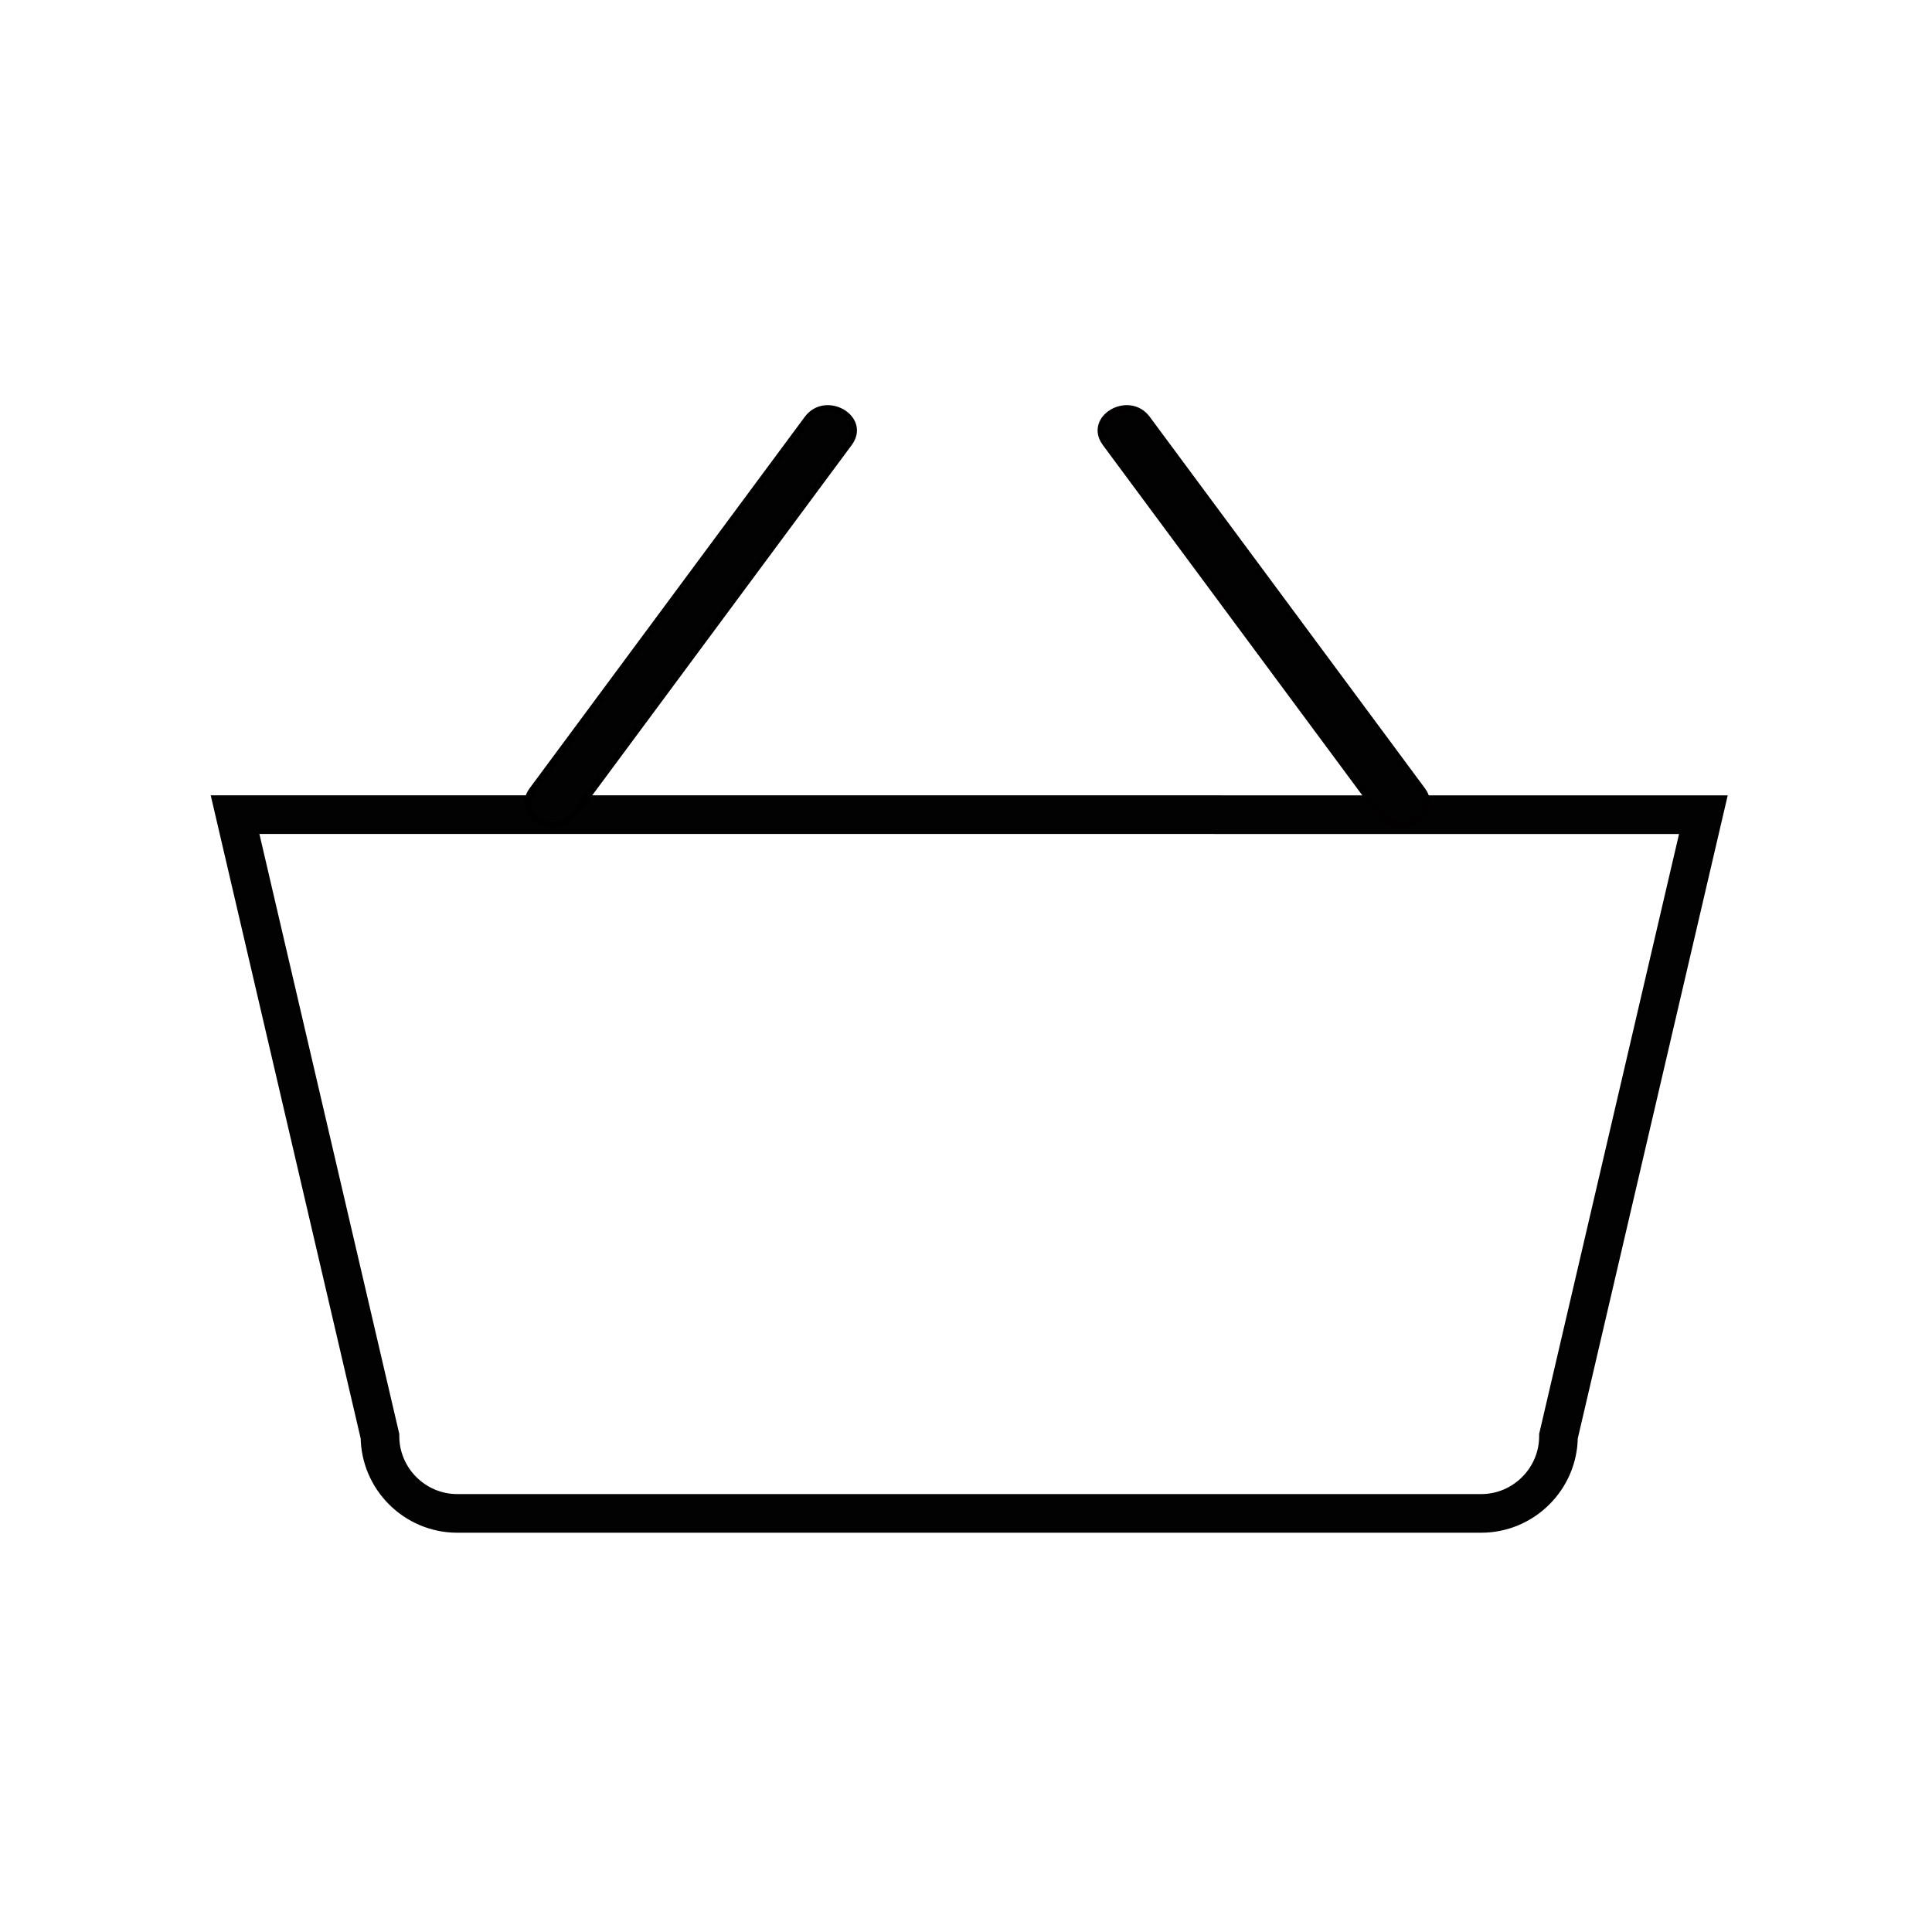 <?xml version="1.0" encoding="utf-8"?>
<!-- Generator: Adobe Illustrator 24.0.1, SVG Export Plug-In . SVG Version: 6.00 Build 0)  -->
<svg version="1.1" id="Слой_1" xmlns="http://www.w3.org/2000/svg" xmlns:xlink="http://www.w3.org/1999/xlink" x="0px" y="0px"
	 viewBox="0 0 300 300" style="enable-background:new 0 0 300 300;" xml:space="preserve">
<style type="text/css">
	.st0{opacity:0.24;}
	.st1{fill:none;stroke:#020202;stroke-width:6;stroke-miterlimit:10;}
	.st2{fill:#020202;stroke:#000000;stroke-miterlimit:10;}
	.st3{fill:#020202;stroke:#020000;stroke-miterlimit:10;}
</style>
<g id="Слой_1_1_" class="st0">
</g>
<g id="Слой_3">
	<path class="st1" d="M264.5,126.5L242,223c0,6.6-5.4,12-12,12H71c-6.6,0-12-5.4-12-12l-22.5-96.5H264.5z"/>
	<g>
		<g>
			<path class="st2" d="M89.13,126.48c14.24-19.22,28.48-38.44,42.72-57.67c2.88-3.88-3.63-7.63-6.48-3.79
				c-14.24,19.22-28.48,38.44-42.72,57.67C79.78,126.57,86.28,130.32,89.13,126.48L89.13,126.48z"/>
		</g>
	</g>
	<g>
		<g>
			<path class="st3" d="M220.85,122.69c-14.24-19.22-28.48-38.44-42.72-57.67c-2.84-3.84-9.35-0.1-6.48,3.79
				c14.24,19.22,28.48,38.44,42.72,57.67C217.21,130.31,223.73,126.58,220.85,122.69L220.85,122.69z"/>
		</g>
	</g>
</g>
<g id="Слой_2_1_">
</g>
</svg>
